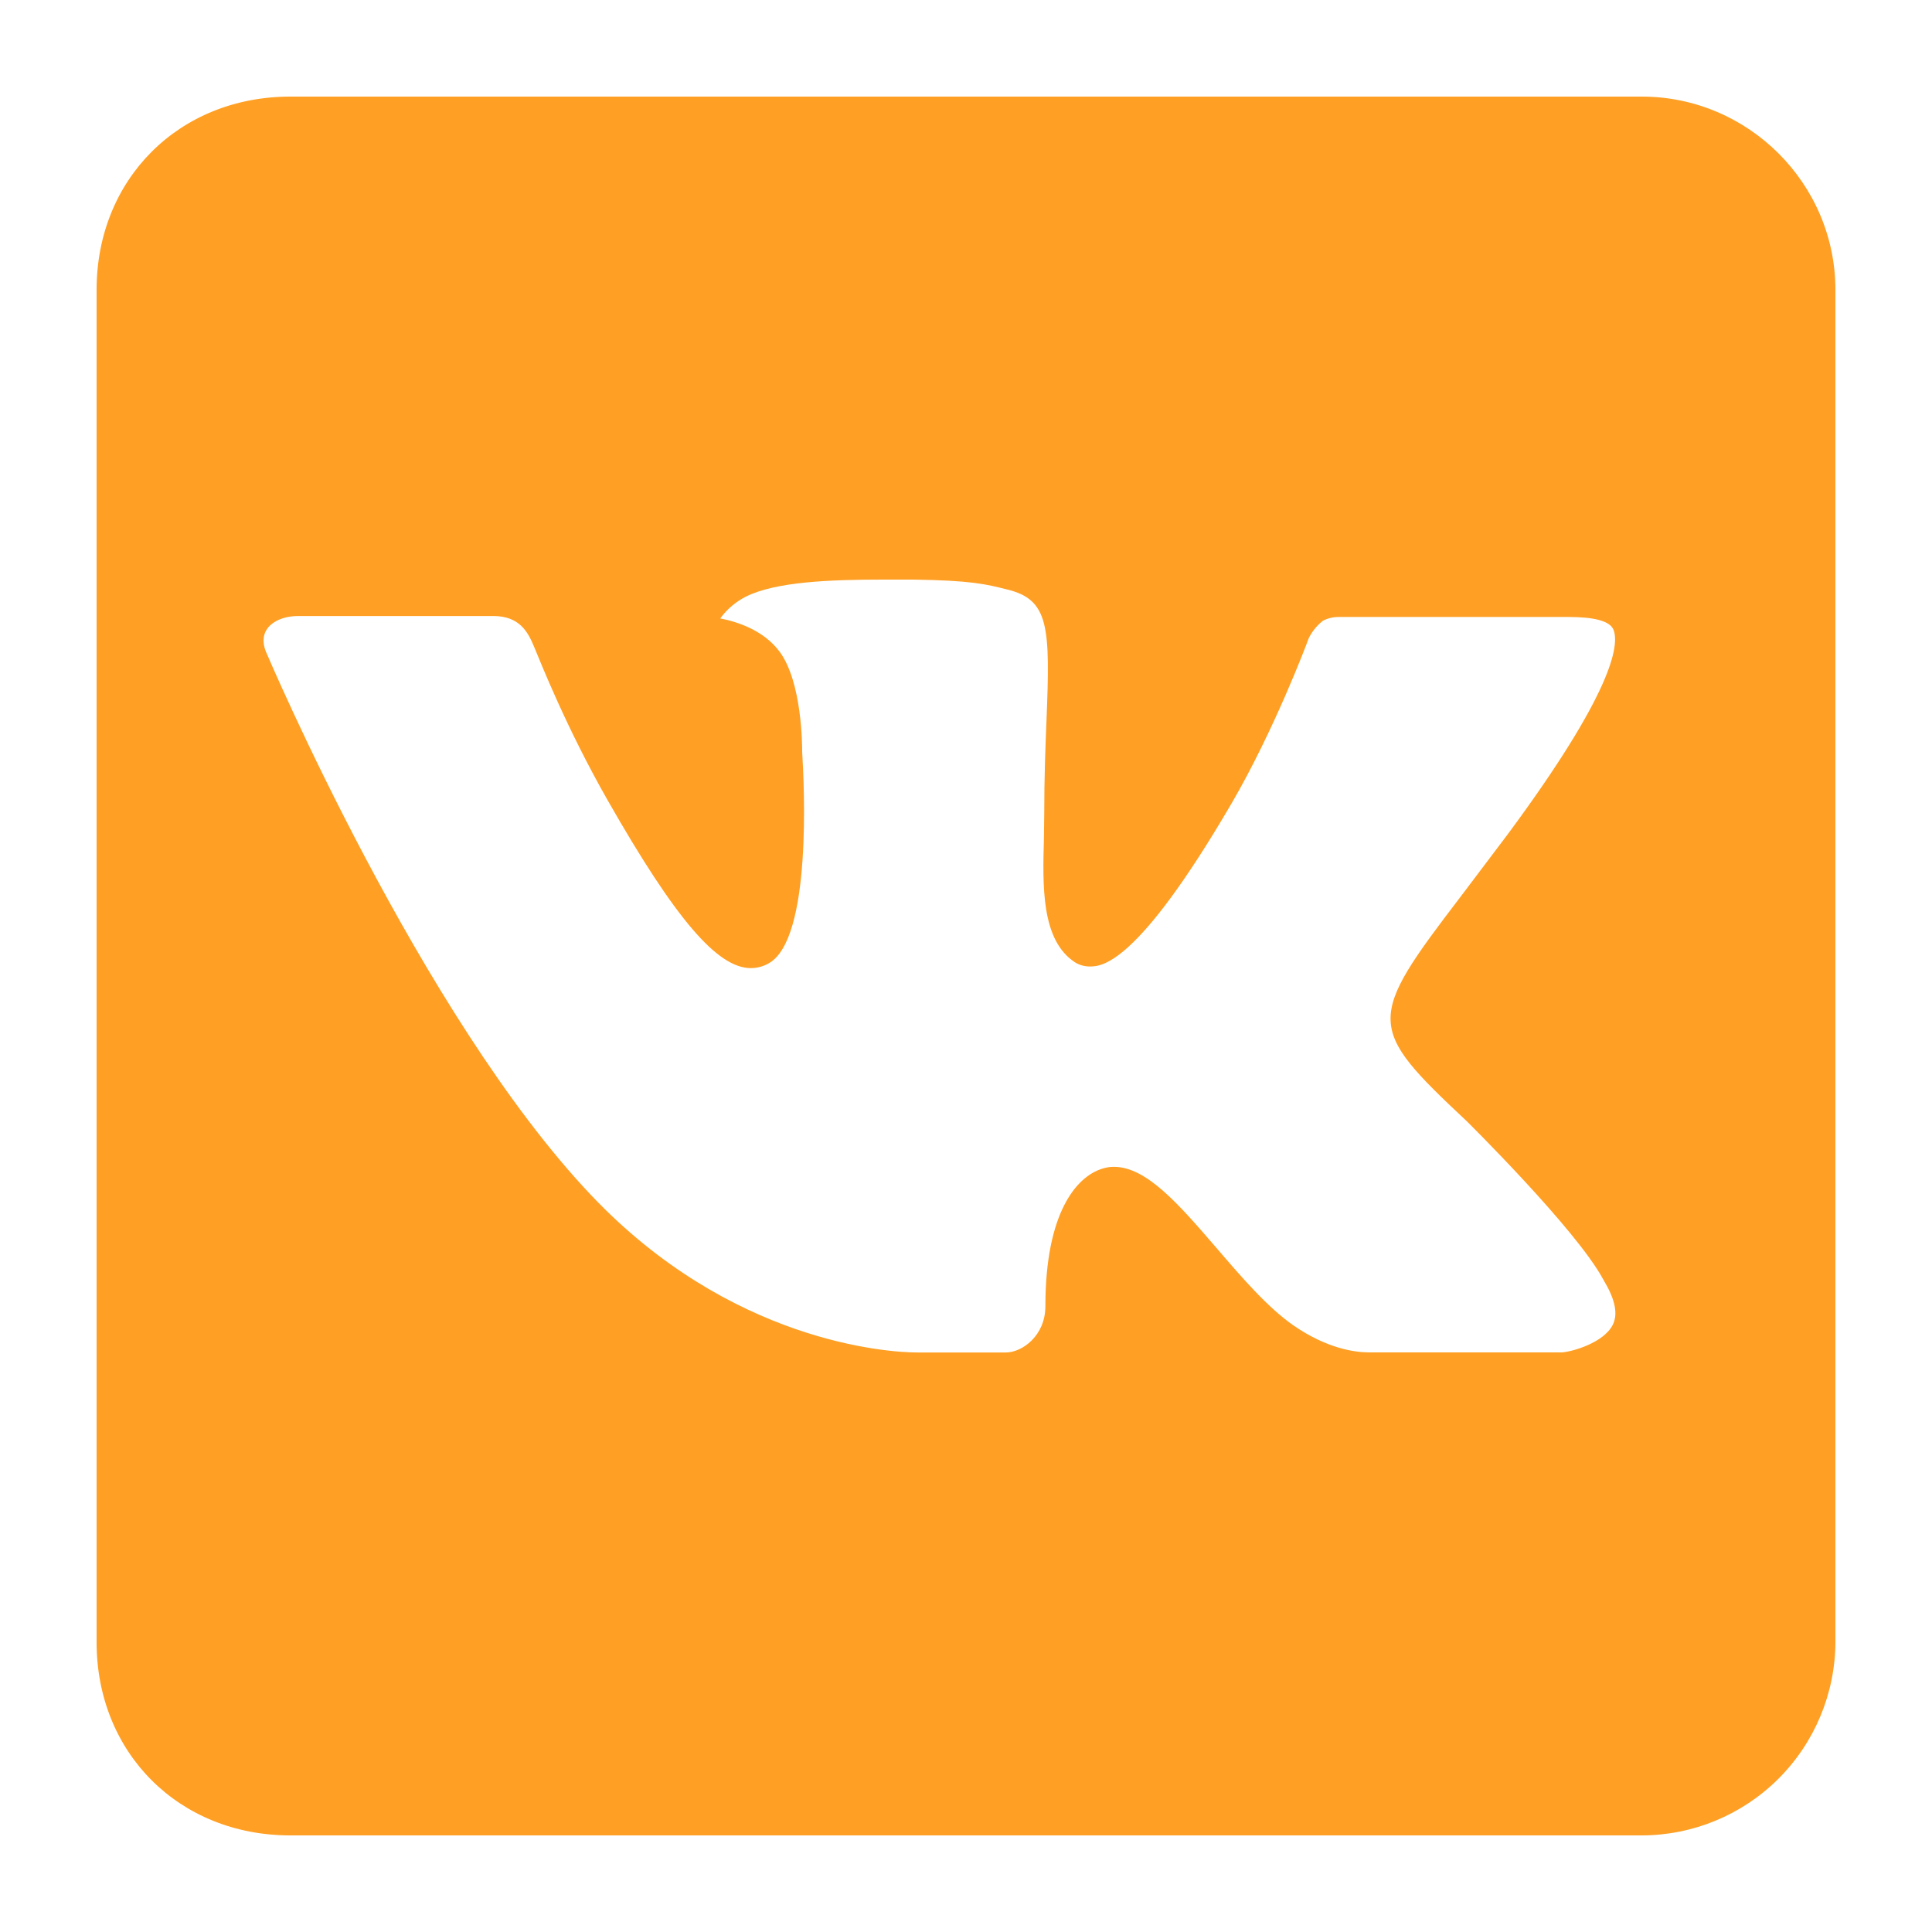 <svg width="64" height="64" viewBox="0 0 64 64" fill="none" xmlns="http://www.w3.org/2000/svg">
<path d="M60.8 54.4V9.6C60.8 6.08 57.91 3.2 54.384 3.2H9.616C5.936 3.2 3.2 5.93 3.2 9.6V54.4C3.2 58.074 5.936 60.8 9.616 60.8H54.384C56.082 60.797 57.71 60.123 58.912 58.924C60.114 57.724 60.793 56.098 60.8 54.4ZM48.589 37.142C48.589 37.142 52.211 40.717 53.104 42.374C53.13 42.41 53.139 42.442 53.149 42.454C53.51 43.062 53.603 43.542 53.421 43.894C53.12 44.48 52.096 44.774 51.747 44.8H45.35C44.902 44.8 43.974 44.685 42.848 43.907C41.984 43.306 41.13 42.31 40.298 41.341C39.056 39.901 37.981 38.653 36.899 38.653C36.762 38.652 36.626 38.675 36.496 38.72C35.673 38.982 34.63 40.15 34.63 43.27C34.63 44.246 33.862 44.803 33.318 44.803H30.387C29.389 44.803 24.189 44.454 19.584 39.594C13.933 33.642 8.858 21.702 8.813 21.597C8.493 20.826 9.155 20.406 9.875 20.406H16.339C17.206 20.406 17.485 20.931 17.683 21.402C17.907 21.936 18.752 24.093 20.134 26.518C22.384 30.464 23.77 32.07 24.874 32.07C25.08 32.069 25.283 32.015 25.462 31.913C26.906 31.117 26.637 25.971 26.573 24.909C26.573 24.707 26.57 22.608 25.834 21.6C25.302 20.87 24.403 20.592 23.859 20.486C24.081 20.181 24.373 19.933 24.71 19.763C25.699 19.27 27.482 19.2 29.254 19.2H30.24C32.163 19.226 32.662 19.35 33.357 19.526C34.762 19.862 34.79 20.774 34.666 23.878C34.63 24.762 34.592 25.763 34.592 26.938C34.592 27.19 34.582 27.469 34.582 27.757C34.538 29.344 34.486 31.139 35.606 31.875C35.751 31.966 35.919 32.015 36.09 32.016C36.48 32.016 37.648 32.016 40.813 26.586C42.205 24.189 43.277 21.36 43.35 21.149C43.462 20.92 43.624 20.72 43.824 20.563C43.988 20.478 44.17 20.435 44.355 20.438H51.955C52.787 20.438 53.35 20.563 53.456 20.88C53.638 21.389 53.421 22.941 49.949 27.632L48.403 29.68C45.254 33.801 45.254 34.013 48.589 37.142Z" fill="#FF9F23"/>
</svg>
